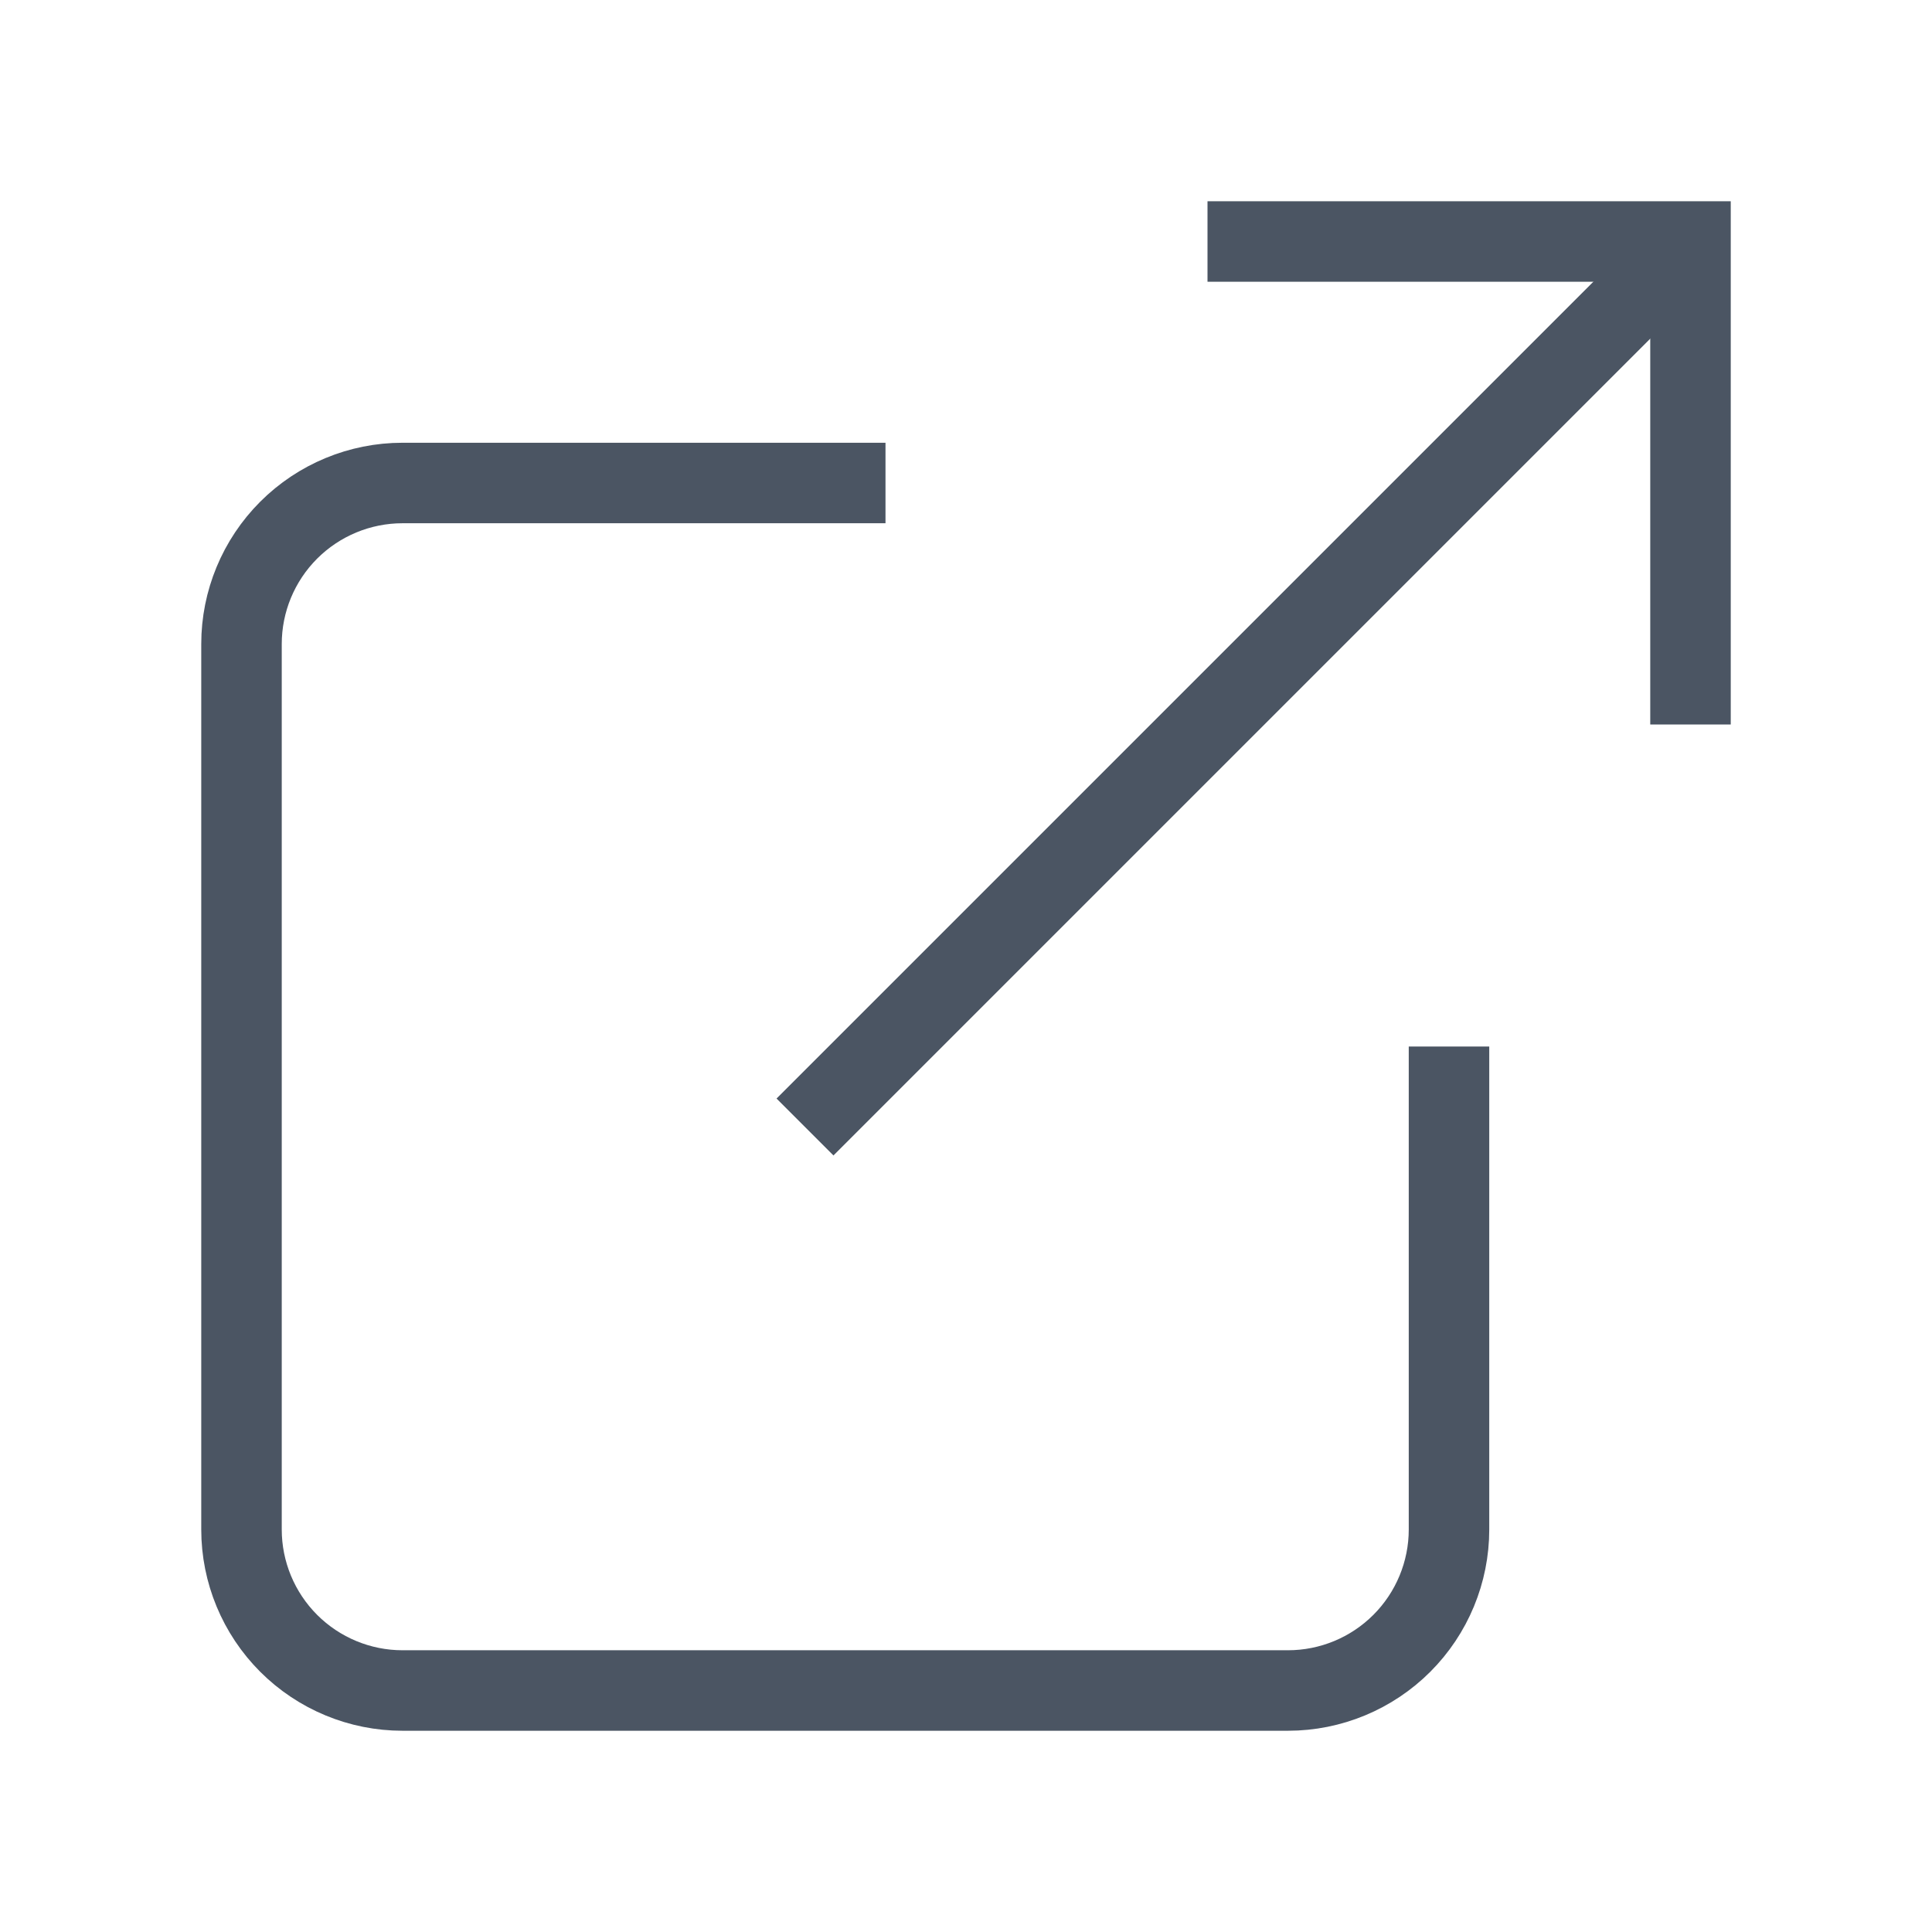 <svg width="24" height="24" viewBox="0 0 24 24" fill="none" xmlns="http://www.w3.org/2000/svg">
<path d="M18 13V19C18 19.53 17.789 20.039 17.414 20.414C17.039 20.789 16.53 21 16 21H5C4.47 21 3.961 20.789 3.586 20.414C3.211 20.039 3 19.53 3 19V8C3 7.47 3.211 6.961 3.586 6.586C3.961 6.211 4.47 6 5 6H11" stroke="#4B5563" strokeWidth="2" strokeLinecap="round" strokeLinejoin="round"/>
<path d="M15 3H21V9" stroke="#4B5563" strokeWidth="2" strokeLinecap="round" strokeLinejoin="round"/>
<path d="M10 14L21 3" stroke="#4B5563" strokeWidth="2" strokeLinecap="round" strokeLinejoin="round"/>
</svg>
